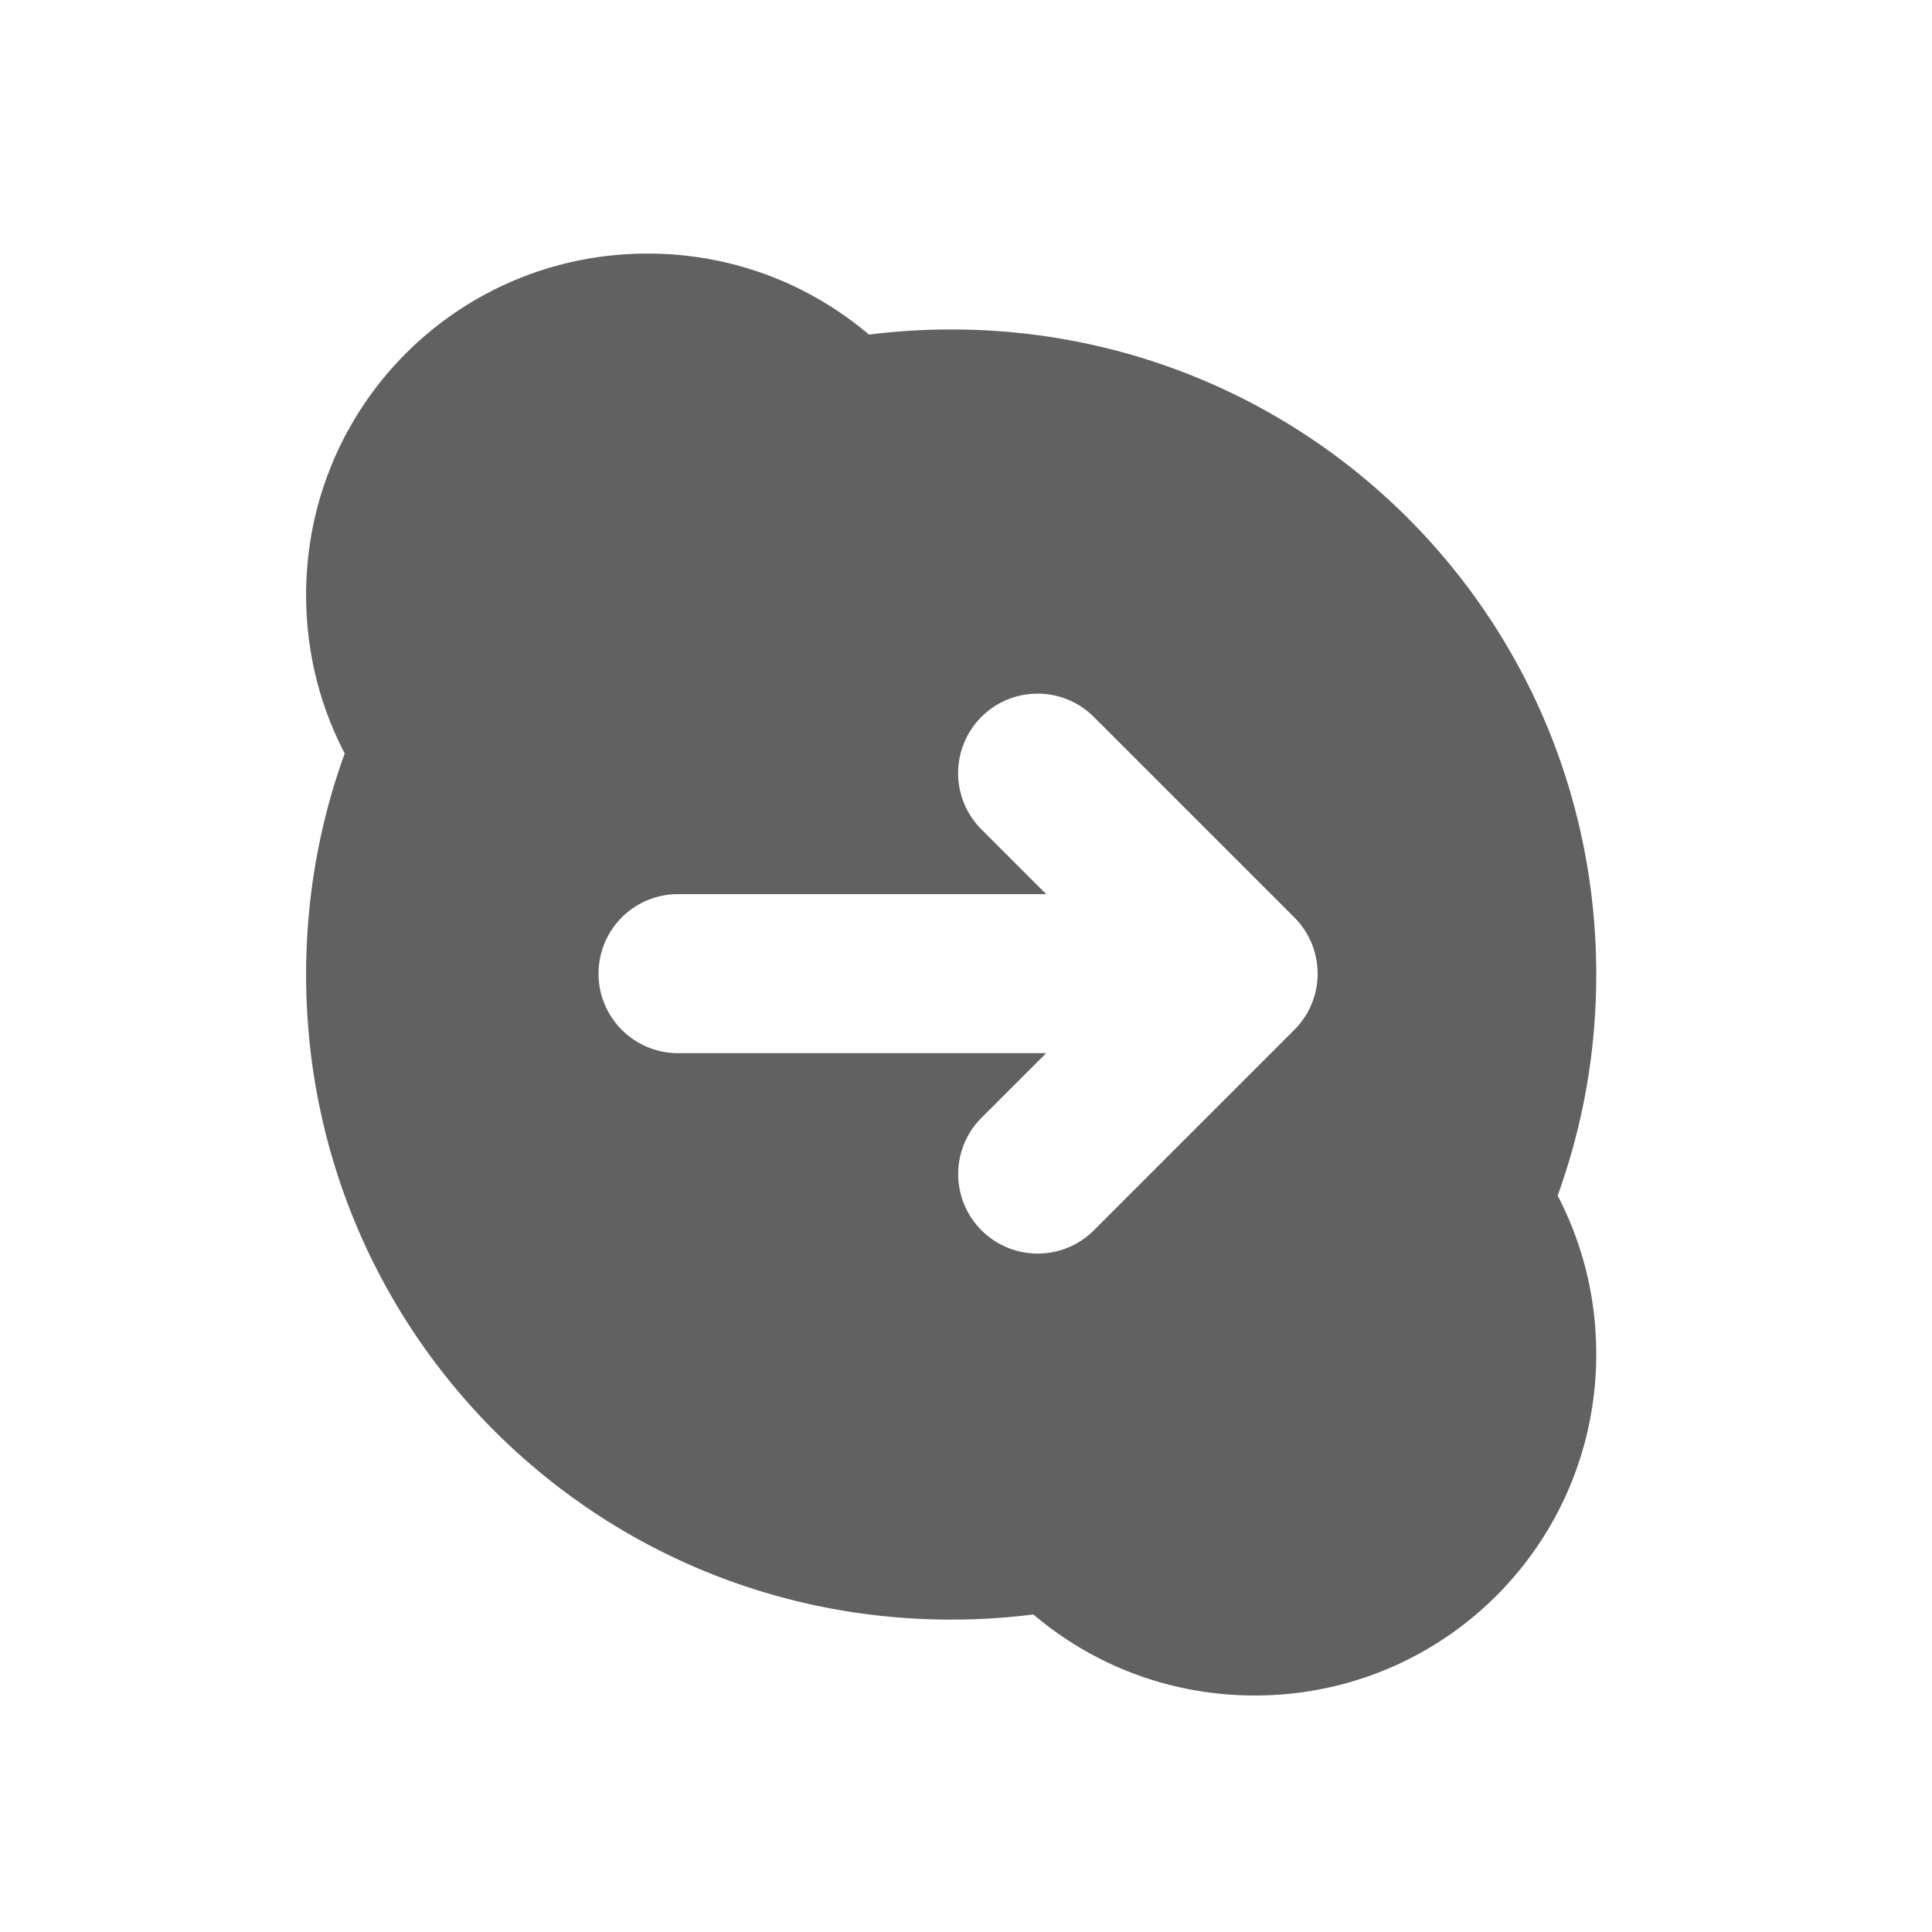 <svg xmlns="http://www.w3.org/2000/svg" width="512pt" height="512pt" viewBox="0 0 512 512"><path d="M171.625 67.2c-50.14 0-90.504 40.362-90.504 90.503 0 15.164 3.692 29.434 10.23 41.965-6.62 18.262-10.23 37.988-10.23 58.594 0 94.707 76.242 170.949 170.95 170.949 7.386 0 14.656-.461 21.788-1.363 15.778 13.406 36.243 21.476 58.66 21.476 50.137 0 90.504-40.363 90.504-90.504 0-15.164-3.695-29.433-10.234-41.965 6.621-18.261 10.234-37.988 10.234-58.593 0-94.707-76.246-170.95-170.953-170.95-7.382 0-14.656.461-21.789 1.364-15.777-13.406-36.238-21.477-58.656-21.477zm103.348 116.624a21.05 21.05 0 0 1 15.117 6.383l52.922 52.918c8.23 8.23 8.23 21.57 0 29.797l-52.922 52.922a21.071 21.071 0 0 1-20.457 5.672 21.065 21.065 0 0 1-15.008-15.012 21.072 21.072 0 0 1 5.668-20.457l16.957-16.953h-97.316a21.07 21.07 0 1 1 0-42.137h97.316L260.293 220a21.068 21.068 0 0 1-4.836-23.027 21.058 21.058 0 0 1 19.516-13.149zm0 0" fill="#616161"/></svg>